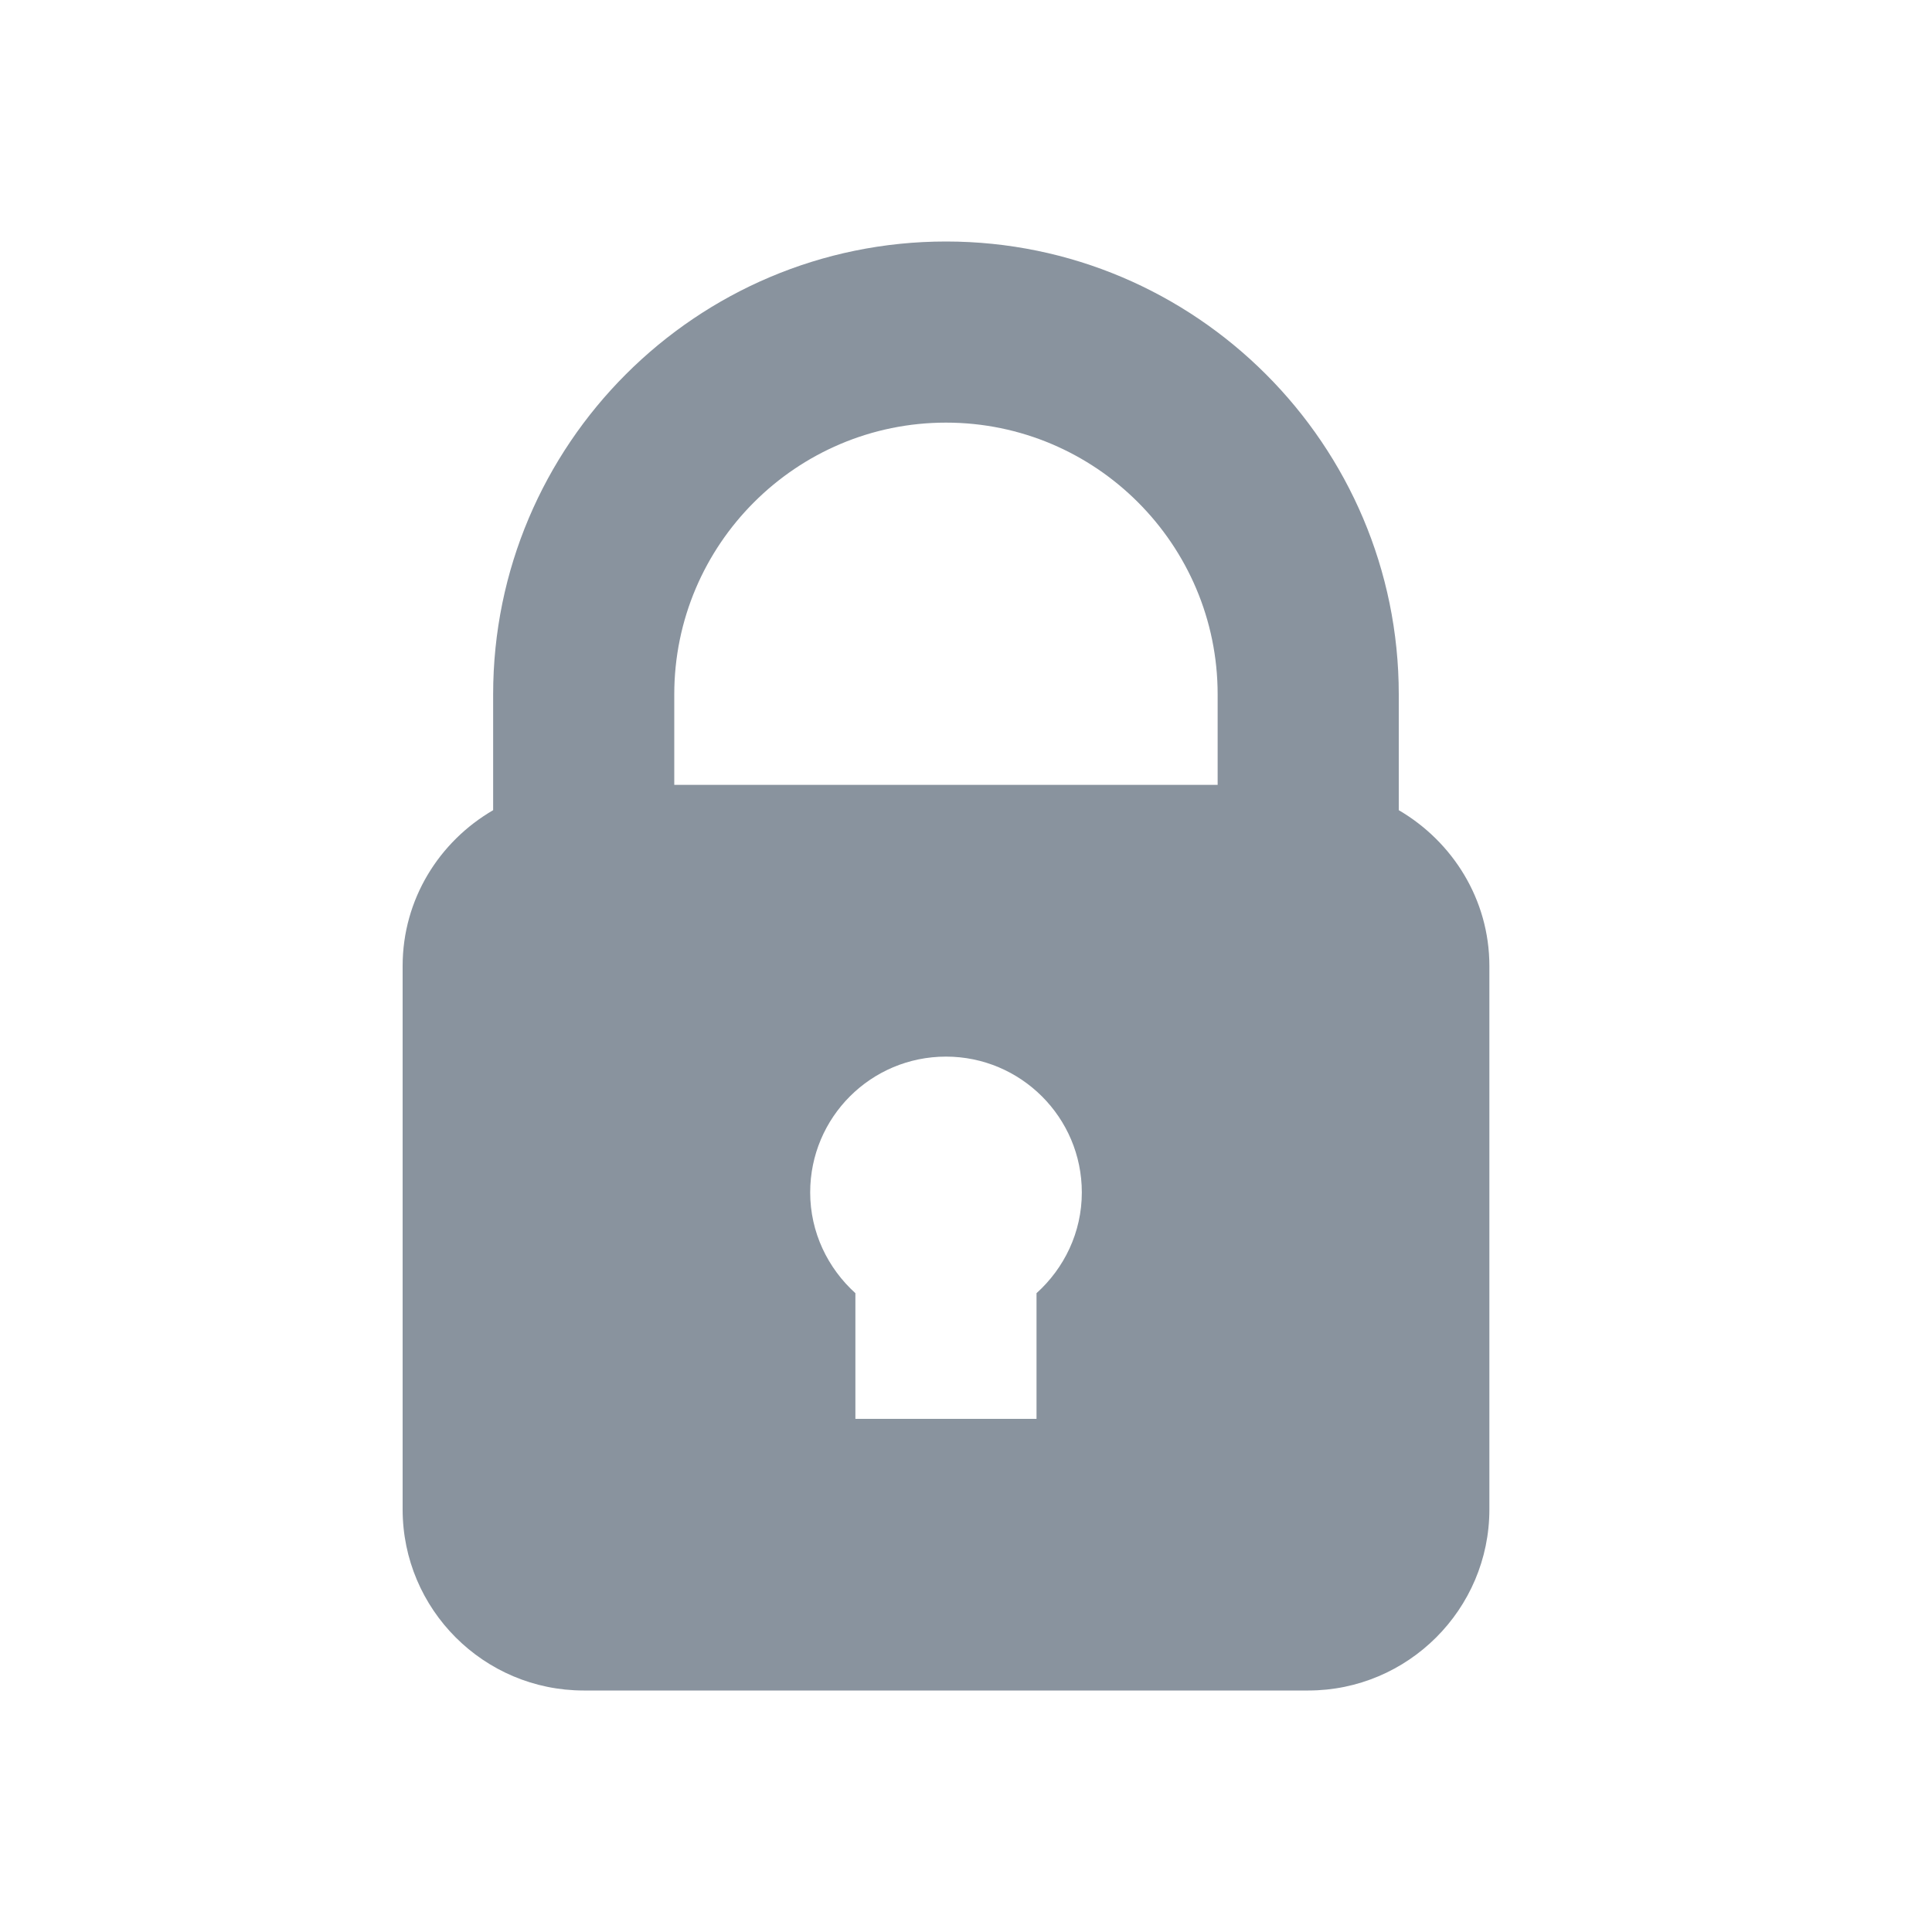 <?xml version="1.0" encoding="UTF-8"?>
<svg xmlns="http://www.w3.org/2000/svg" xmlns:xlink="http://www.w3.org/1999/xlink" width="20px" height="20px" viewBox="0 0 20 20" version="1.1" fill="#89939E">
<g id="surface1">
<path style=" stroke:none;fill-rule:nonzero;" d="M 14.48 8.387 L 14.48 7.188 C 14.48 4.602 12.375 2.5 9.793 2.5 C 7.207 2.5 5.105 4.602 5.105 7.188 L 5.105 8.387 C 4.547 8.711 4.168 9.309 4.168 10 L 4.168 15.625 C 4.168 16.66 5.008 17.5 6.043 17.5 L 13.543 17.5 C 14.574 17.5 15.418 16.66 15.418 15.625 L 15.418 10 C 15.418 9.309 15.035 8.711 14.48 8.387 Z M 9.793 4.375 C 11.344 4.375 12.605 5.637 12.605 7.188 L 12.605 8.125 L 6.98 8.125 L 6.98 7.188 C 6.98 5.637 8.242 4.375 9.793 4.375 Z M 10.73 13.387 L 10.73 14.688 L 8.855 14.688 L 8.855 13.387 C 8.57 13.129 8.387 12.758 8.387 12.344 C 8.387 11.566 9.016 10.938 9.793 10.938 C 10.566 10.938 11.199 11.566 11.199 12.344 C 11.199 12.758 11.016 13.129 10.73 13.387 Z M 10.73 13.387 "/>
</g>
</svg>
